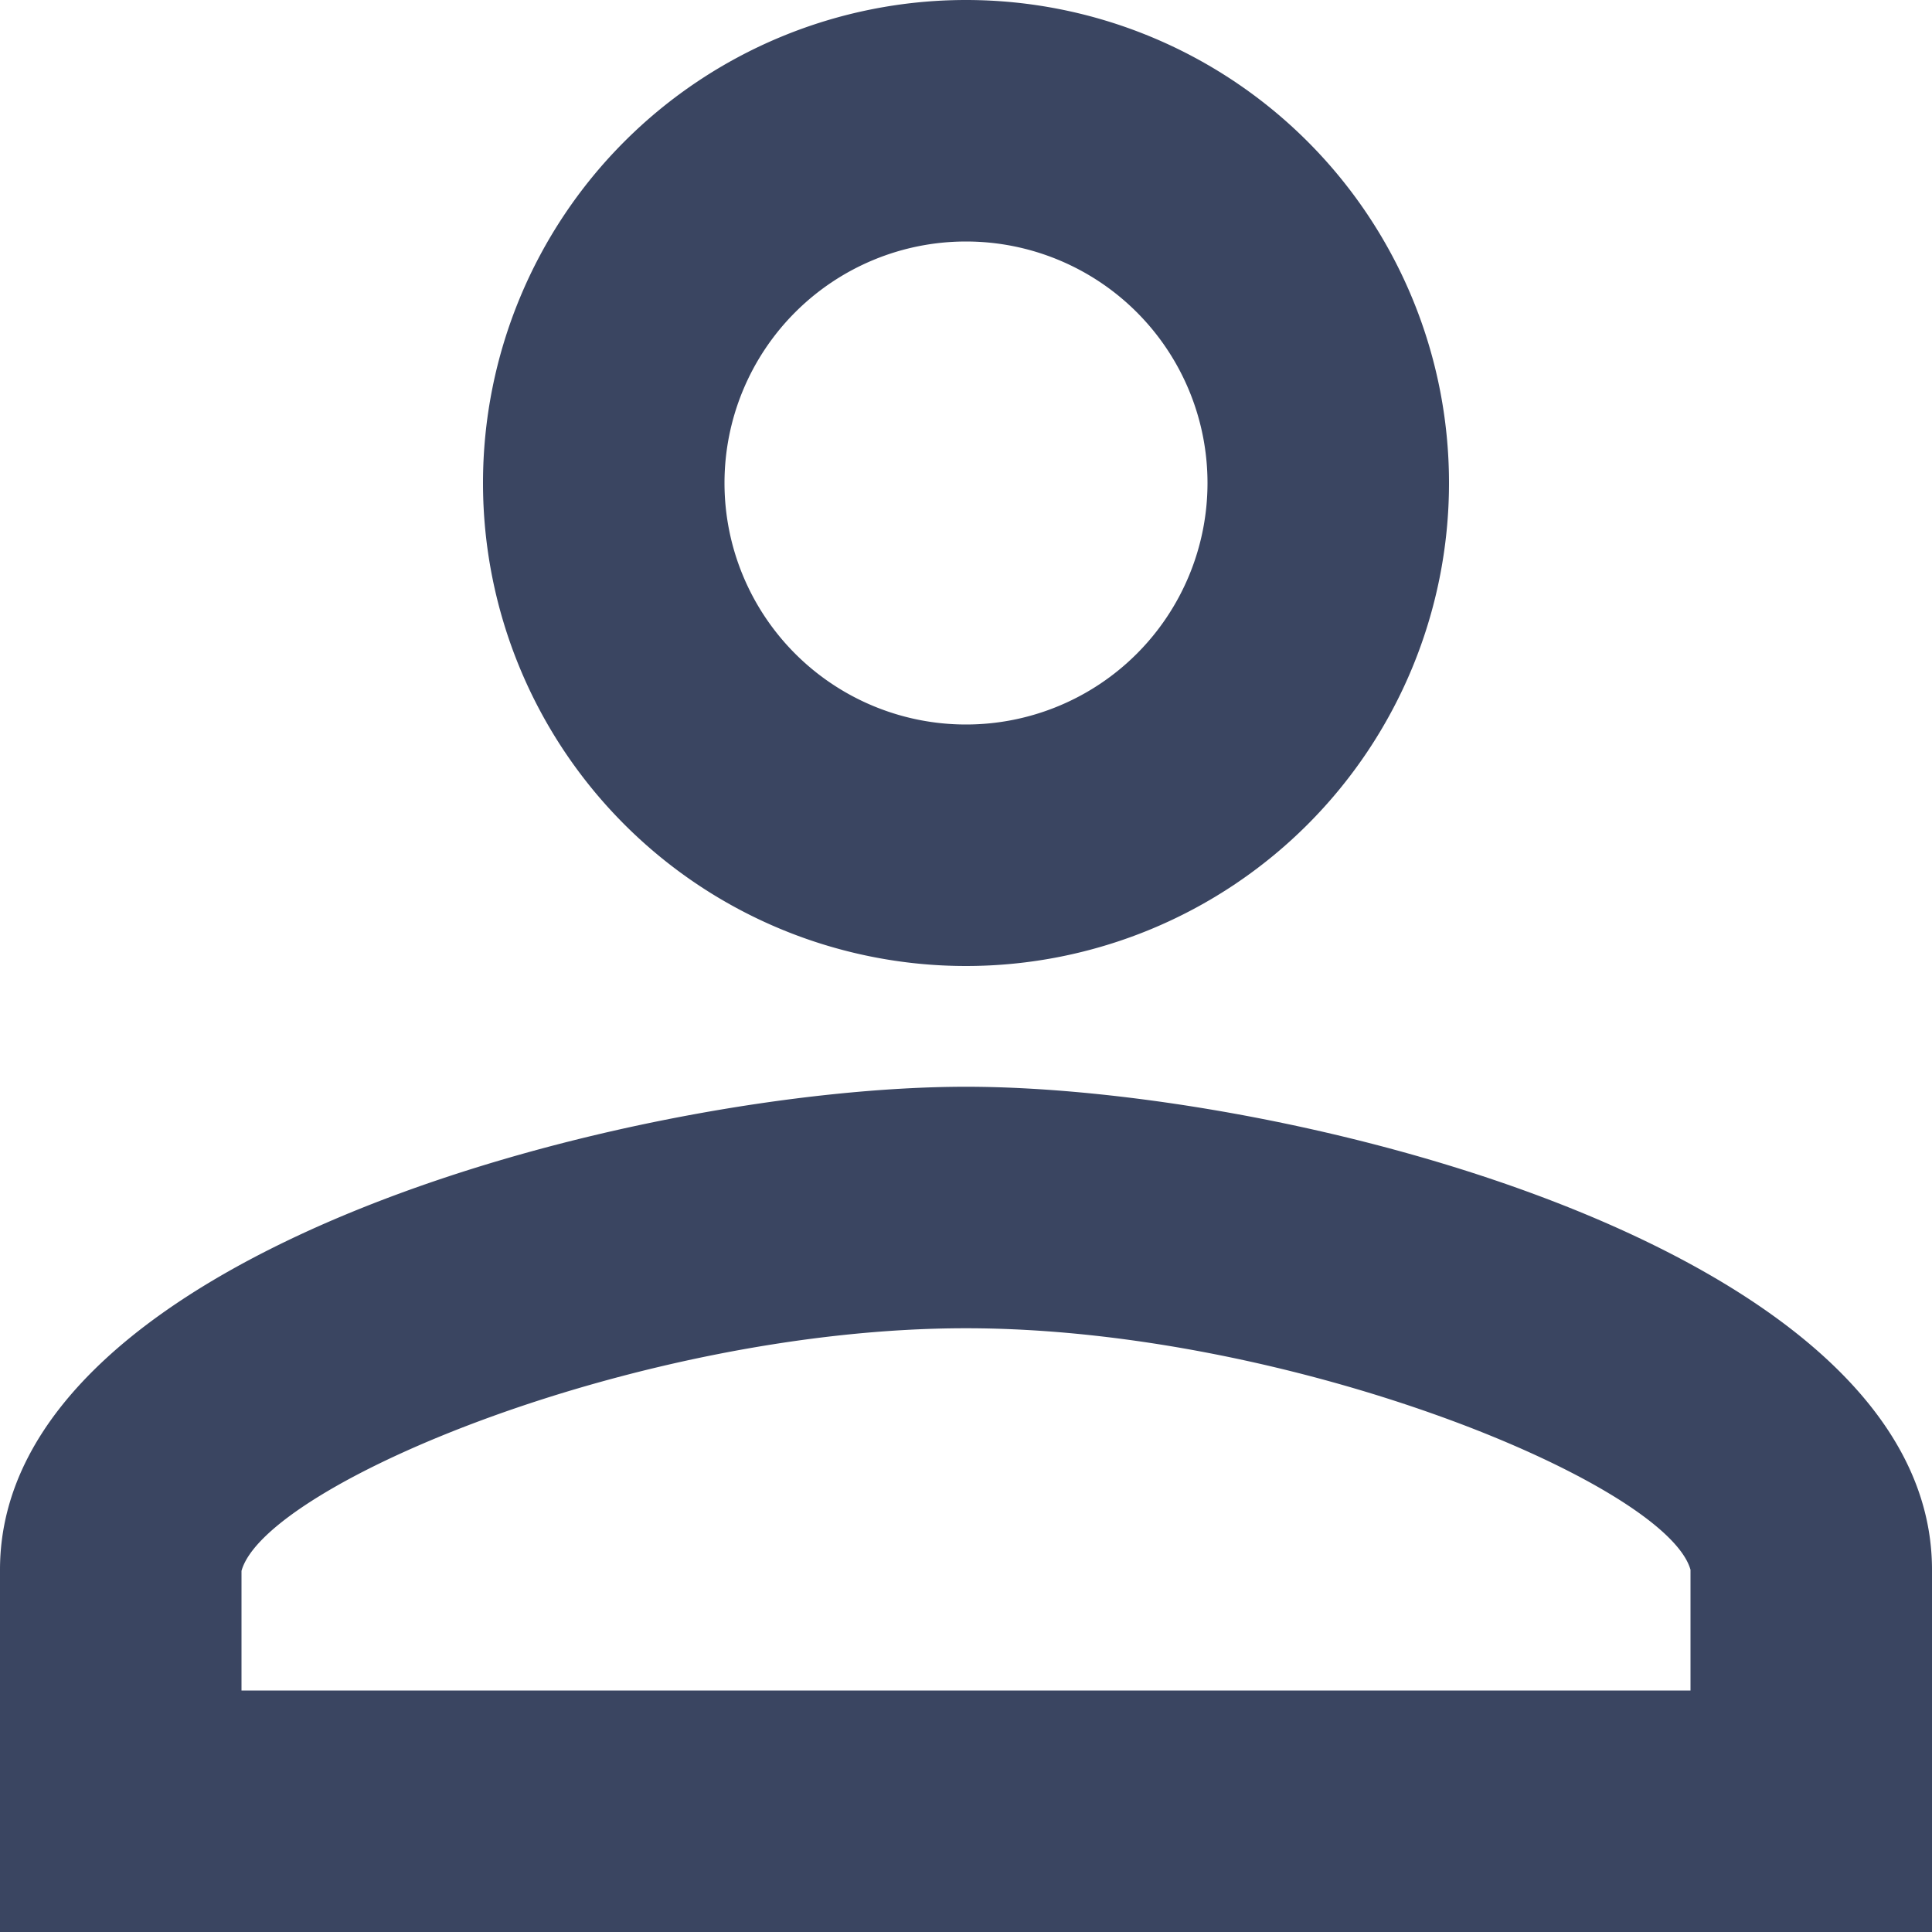 <svg xmlns="http://www.w3.org/2000/svg" width="12" height="12" viewBox="0 0 12 12">
  <g id="tenants_ico" transform="translate(-247 -278)">
    <rect id="사각형_1736" data-name="사각형 1736" width="12" height="12" transform="translate(247 278)" fill="none"/>
    <path id="패스_6692" data-name="패스 6692" d="M10,5.5A1.5,1.5,0,1,1,8.5,7,1.5,1.5,0,0,1,10,5.5m0,6.75c2.025,0,4.35.967,4.5,1.5v.75h-9v-.743c.15-.54,2.475-1.507,4.5-1.507M10,4a3,3,0,1,0,3,3,3,3,0,0,0-3-3Zm0,6.75c-2,0-6,1.005-6,3V16H16V13.75C16,11.755,12,10.75,10,10.75Z" transform="translate(243 274)" fill="#3a4561"/>
  </g>
</svg>

